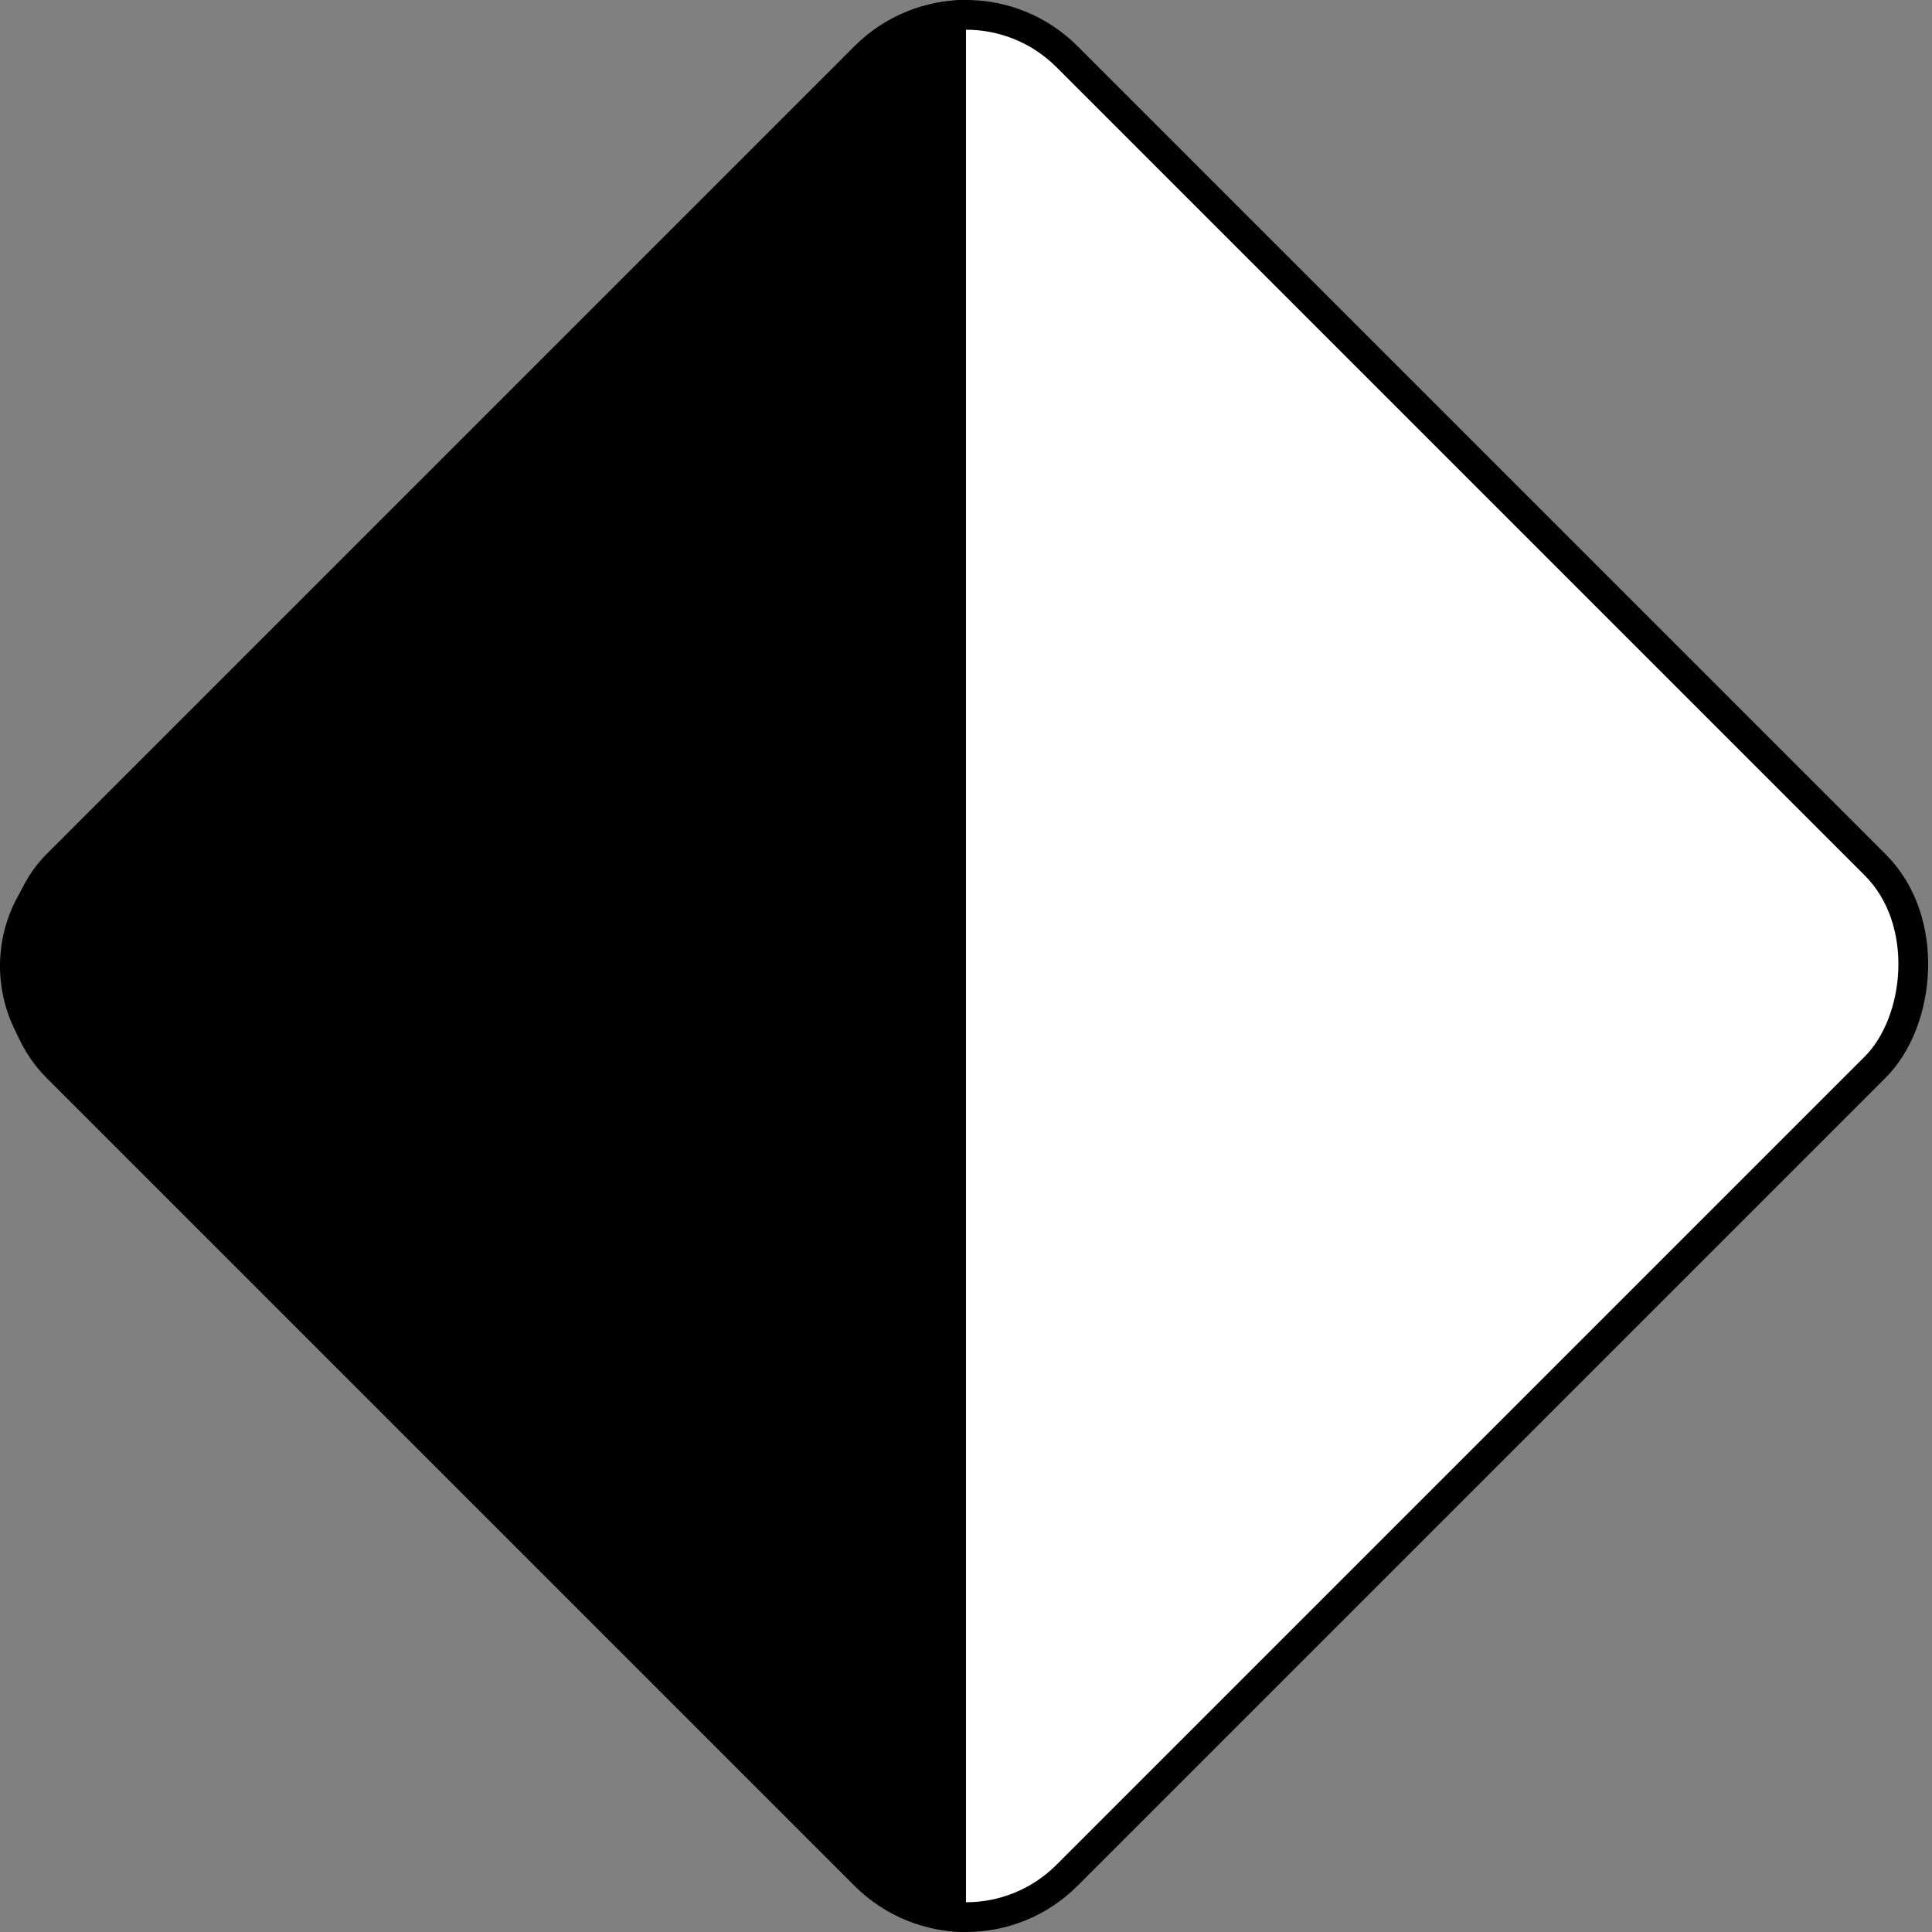<svg xmlns="http://www.w3.org/2000/svg" width="64" height="64"><rect width="100%" height="100%" fill="#808080" stroke="none"/><g transform="translate(-107.732 -4.842)"><rect width="47.331" height="47.331" x="101.191" y="-96.42" ry="4.733" style="vector-effect:none;fill:#fff;fill-opacity:1;stroke:#000;stroke-width:.985;stroke-linecap:square;stroke-miterlimit:4;stroke-dasharray:none;stroke-opacity:1;paint-order:markers stroke fill;stop-color:#000" transform="rotate(45)"/><path d="M32 0a4.79 4.79 0 0 0-3.398 1.412l-27.19 27.19a4.795 4.795 0 0 0 0 6.796l27.19 27.19A4.79 4.79 0 0 0 32 64V0z" style="vector-effect:none;fill:#000;fill-opacity:1;stroke:none;stroke-width:3.755;stroke-linecap:square;paint-order:markers stroke fill;stop-color:#000" transform="translate(107.732 4.842)"/></g></svg>